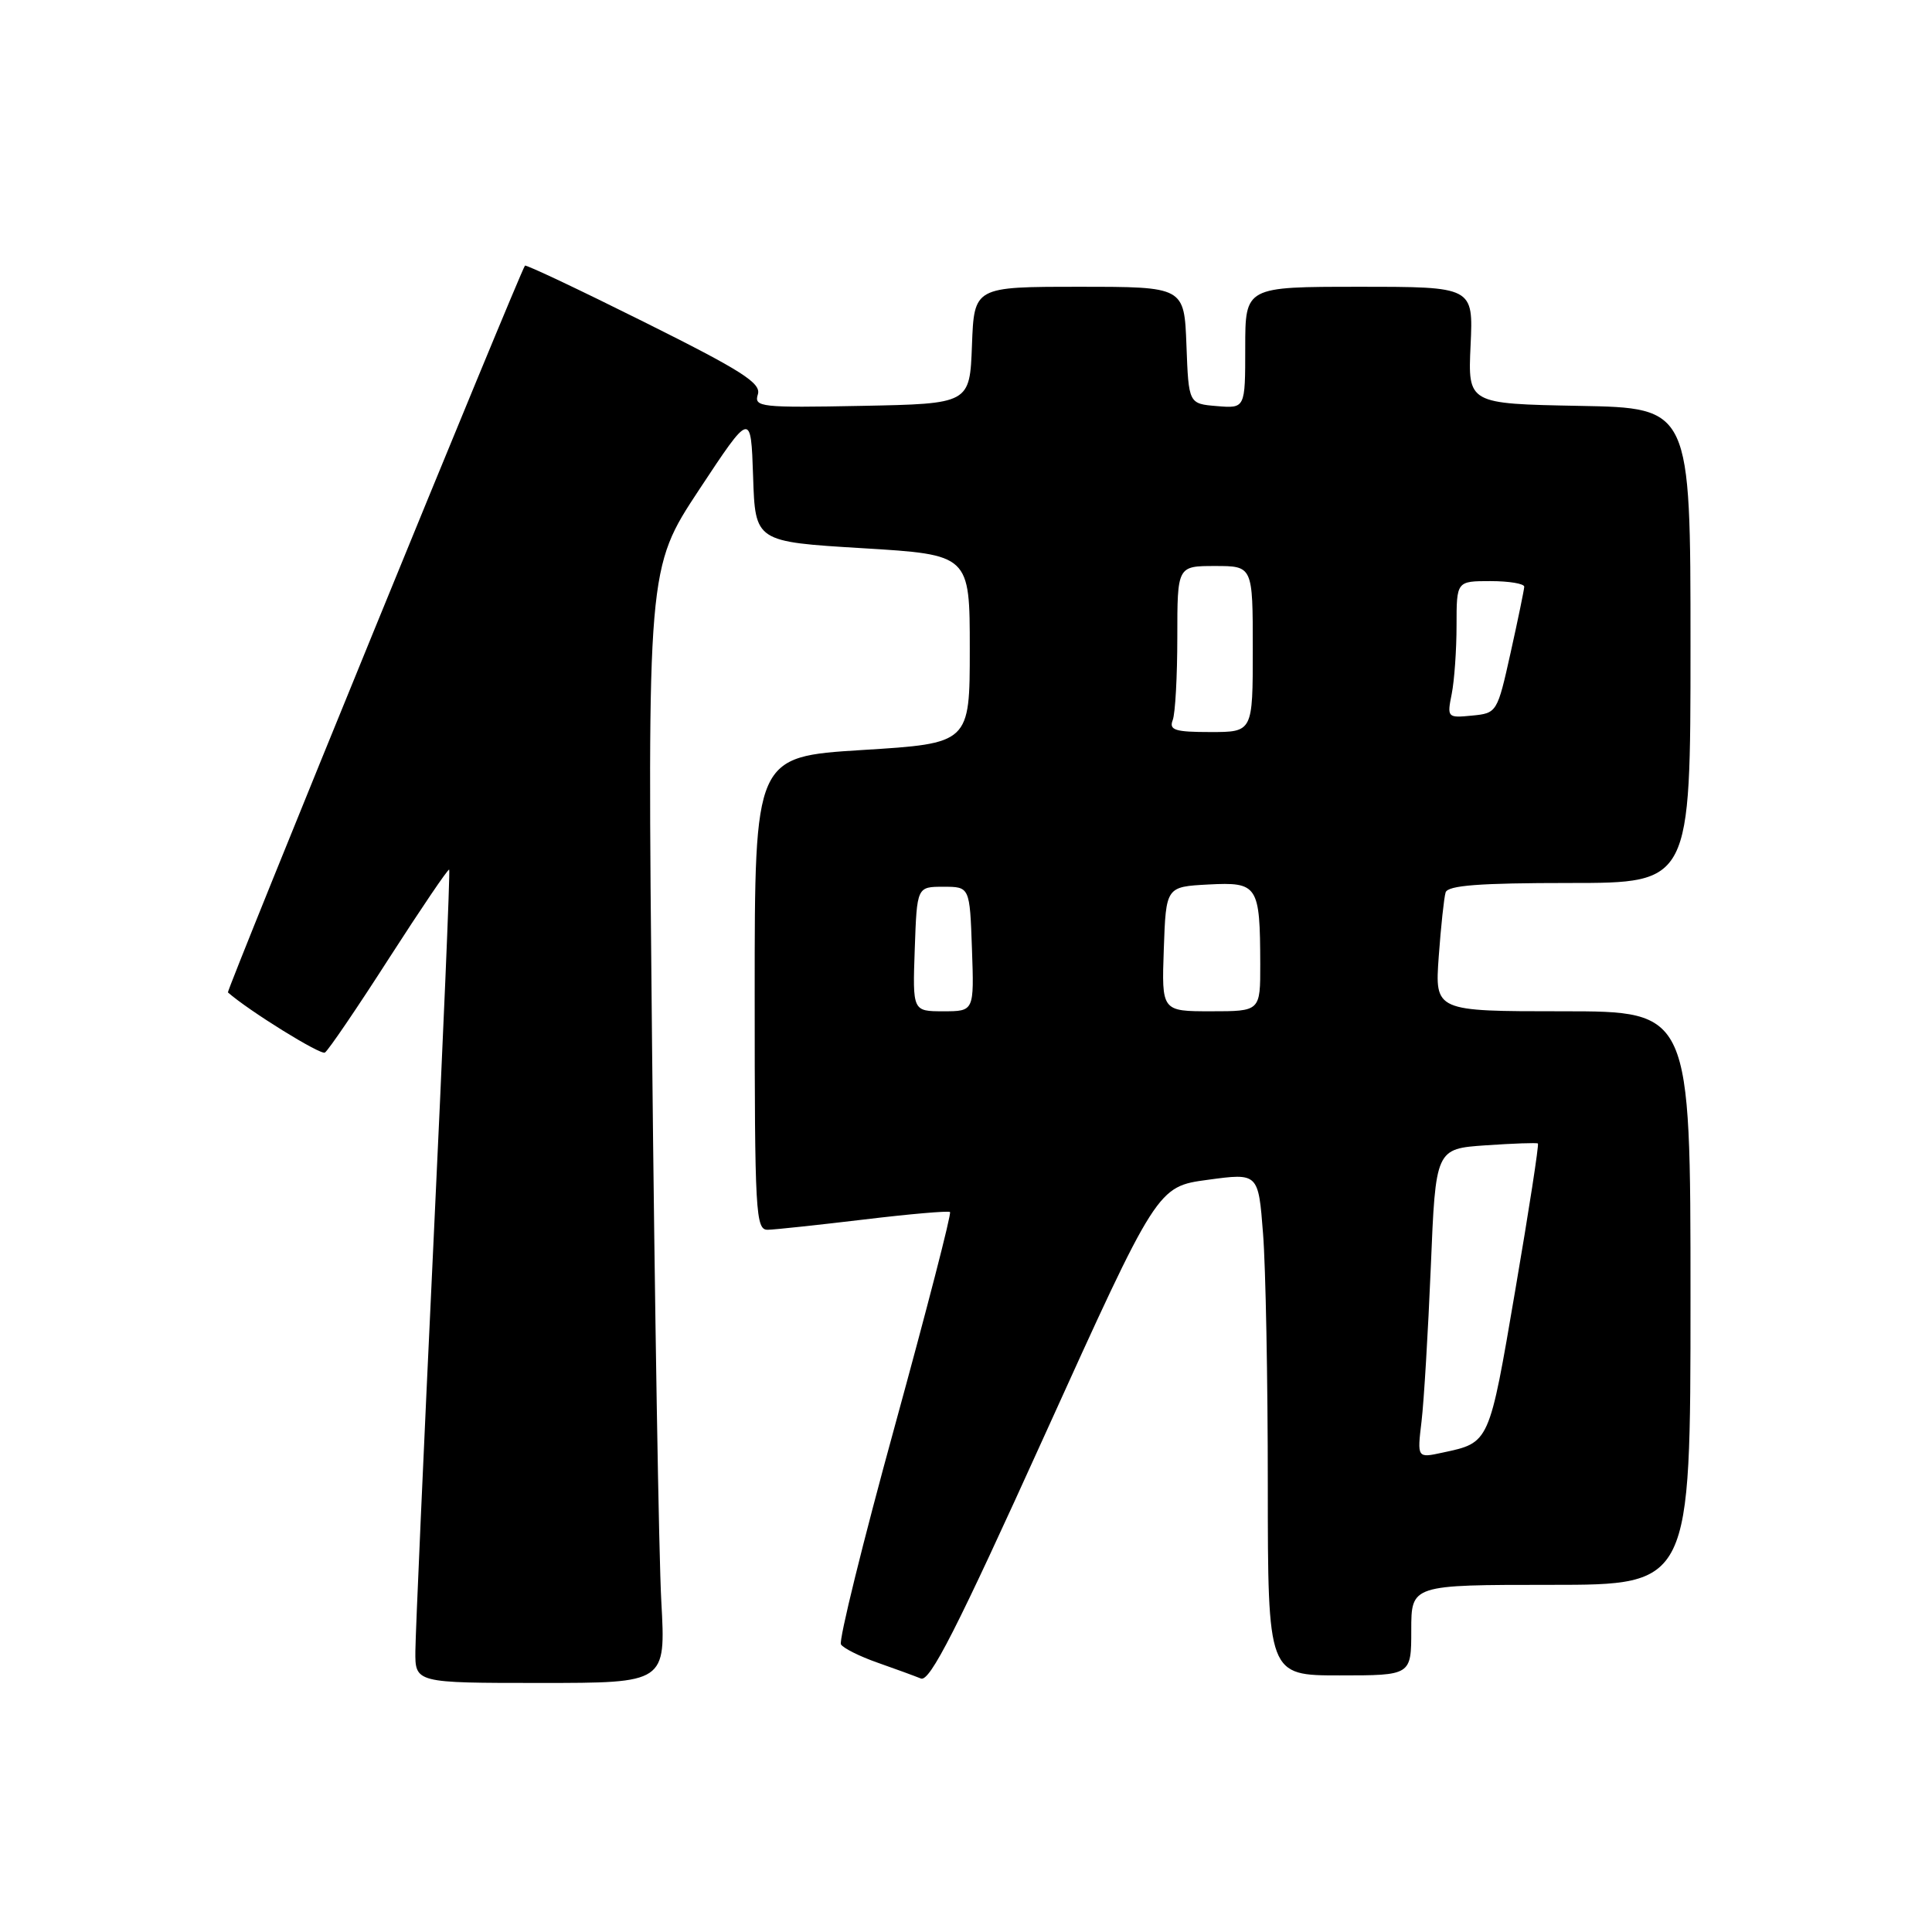 <?xml version="1.0" encoding="UTF-8" standalone="no"?>
<!DOCTYPE svg PUBLIC "-//W3C//DTD SVG 1.1//EN" "http://www.w3.org/Graphics/SVG/1.1/DTD/svg11.dtd" >
<svg xmlns="http://www.w3.org/2000/svg" xmlns:xlink="http://www.w3.org/1999/xlink" version="1.1" viewBox="0 0 256 256">
 <g >
 <path fill="currentColor"
d=" M 87.63 212.25 C 87.30 206.34 86.75 173.11 86.40 138.40 C 85.77 75.30 85.77 75.30 92.63 64.90 C 99.50 54.50 99.50 54.50 99.79 63.14 C 100.07 71.78 100.07 71.78 114.29 72.64 C 128.50 73.50 128.50 73.50 128.50 86.00 C 128.50 98.50 128.50 98.50 114.25 99.38 C 100.00 100.27 100.00 100.27 100.00 131.63 C 100.00 160.86 100.12 163.00 101.75 162.95 C 102.71 162.93 108.45 162.31 114.50 161.59 C 120.55 160.86 125.67 160.42 125.88 160.60 C 126.10 160.79 122.80 173.54 118.57 188.95 C 114.33 204.36 111.12 217.39 111.43 217.89 C 111.75 218.40 113.91 219.48 116.25 220.30 C 118.59 221.12 121.18 222.07 122.02 222.41 C 123.20 222.90 126.75 215.94 138.44 190.13 C 153.35 157.23 153.35 157.23 160.04 156.33 C 166.74 155.42 166.74 155.42 167.36 163.46 C 167.71 167.88 167.99 182.86 167.99 196.75 C 168.00 222.00 168.00 222.00 177.50 222.00 C 187.00 222.00 187.00 222.00 187.00 216.00 C 187.00 210.00 187.00 210.00 205.50 210.00 C 224.00 210.00 224.00 210.00 224.00 172.00 C 224.00 134.00 224.00 134.00 207.06 134.00 C 190.12 134.00 190.12 134.00 190.64 126.75 C 190.93 122.76 191.34 118.94 191.55 118.25 C 191.84 117.32 196.02 117.00 207.97 117.00 C 224.00 117.00 224.00 117.00 224.00 85.53 C 224.00 54.05 224.00 54.05 209.25 53.78 C 194.50 53.50 194.50 53.50 194.86 45.75 C 195.22 38.00 195.22 38.00 180.11 38.00 C 165.00 38.00 165.00 38.00 165.00 46.06 C 165.00 54.12 165.00 54.12 161.25 53.81 C 157.50 53.50 157.50 53.50 157.21 45.75 C 156.92 38.00 156.92 38.00 143.00 38.00 C 129.08 38.00 129.08 38.00 128.79 45.75 C 128.50 53.50 128.50 53.50 114.17 53.78 C 100.78 54.04 99.88 53.94 100.42 52.26 C 100.89 50.77 98.30 49.12 85.38 42.68 C 76.80 38.40 69.67 35.03 69.56 35.20 C 68.80 36.25 29.97 131.29 30.20 131.50 C 32.96 133.93 42.47 139.83 43.05 139.47 C 43.49 139.20 47.32 133.57 51.56 126.96 C 55.81 120.36 59.39 115.07 59.52 115.23 C 59.66 115.38 58.71 137.77 57.42 165.00 C 56.13 192.23 55.06 216.41 55.04 218.75 C 55.00 223.00 55.00 223.00 71.61 223.00 C 88.22 223.00 88.22 223.00 87.63 212.25 Z  M 188.36 188.35 C 188.68 185.68 189.23 176.46 189.59 167.86 C 190.23 152.22 190.23 152.22 196.87 151.76 C 200.51 151.51 203.63 151.40 203.78 151.52 C 203.94 151.64 202.59 160.39 200.78 170.96 C 197.30 191.37 197.40 191.14 191.14 192.48 C 187.78 193.21 187.78 193.21 188.36 188.35 Z  M 121.21 125.75 C 121.50 117.50 121.50 117.50 125.00 117.50 C 128.50 117.50 128.50 117.50 128.79 125.75 C 129.08 134.00 129.08 134.00 125.00 134.00 C 120.92 134.00 120.92 134.00 121.21 125.75 Z  M 154.21 125.75 C 154.50 117.50 154.50 117.50 160.12 117.20 C 166.68 116.86 166.96 117.29 166.99 127.75 C 167.00 134.00 167.00 134.00 160.46 134.00 C 153.92 134.00 153.92 134.00 154.21 125.75 Z  M 155.39 95.42 C 155.73 94.55 156.00 89.60 156.00 84.42 C 156.00 75.00 156.00 75.00 161.00 75.00 C 166.00 75.00 166.00 75.00 166.00 86.00 C 166.00 97.00 166.00 97.00 160.39 97.00 C 155.69 97.00 154.88 96.74 155.39 95.42 Z  M 192.36 91.95 C 192.71 90.19 193.00 86.11 193.00 82.88 C 193.00 77.00 193.00 77.00 197.50 77.00 C 199.97 77.00 201.99 77.34 201.97 77.75 C 201.95 78.16 201.14 82.10 200.16 86.50 C 198.40 94.42 198.35 94.50 195.05 94.82 C 191.79 95.14 191.73 95.08 192.36 91.95 Z "/>
</g>
</svg>